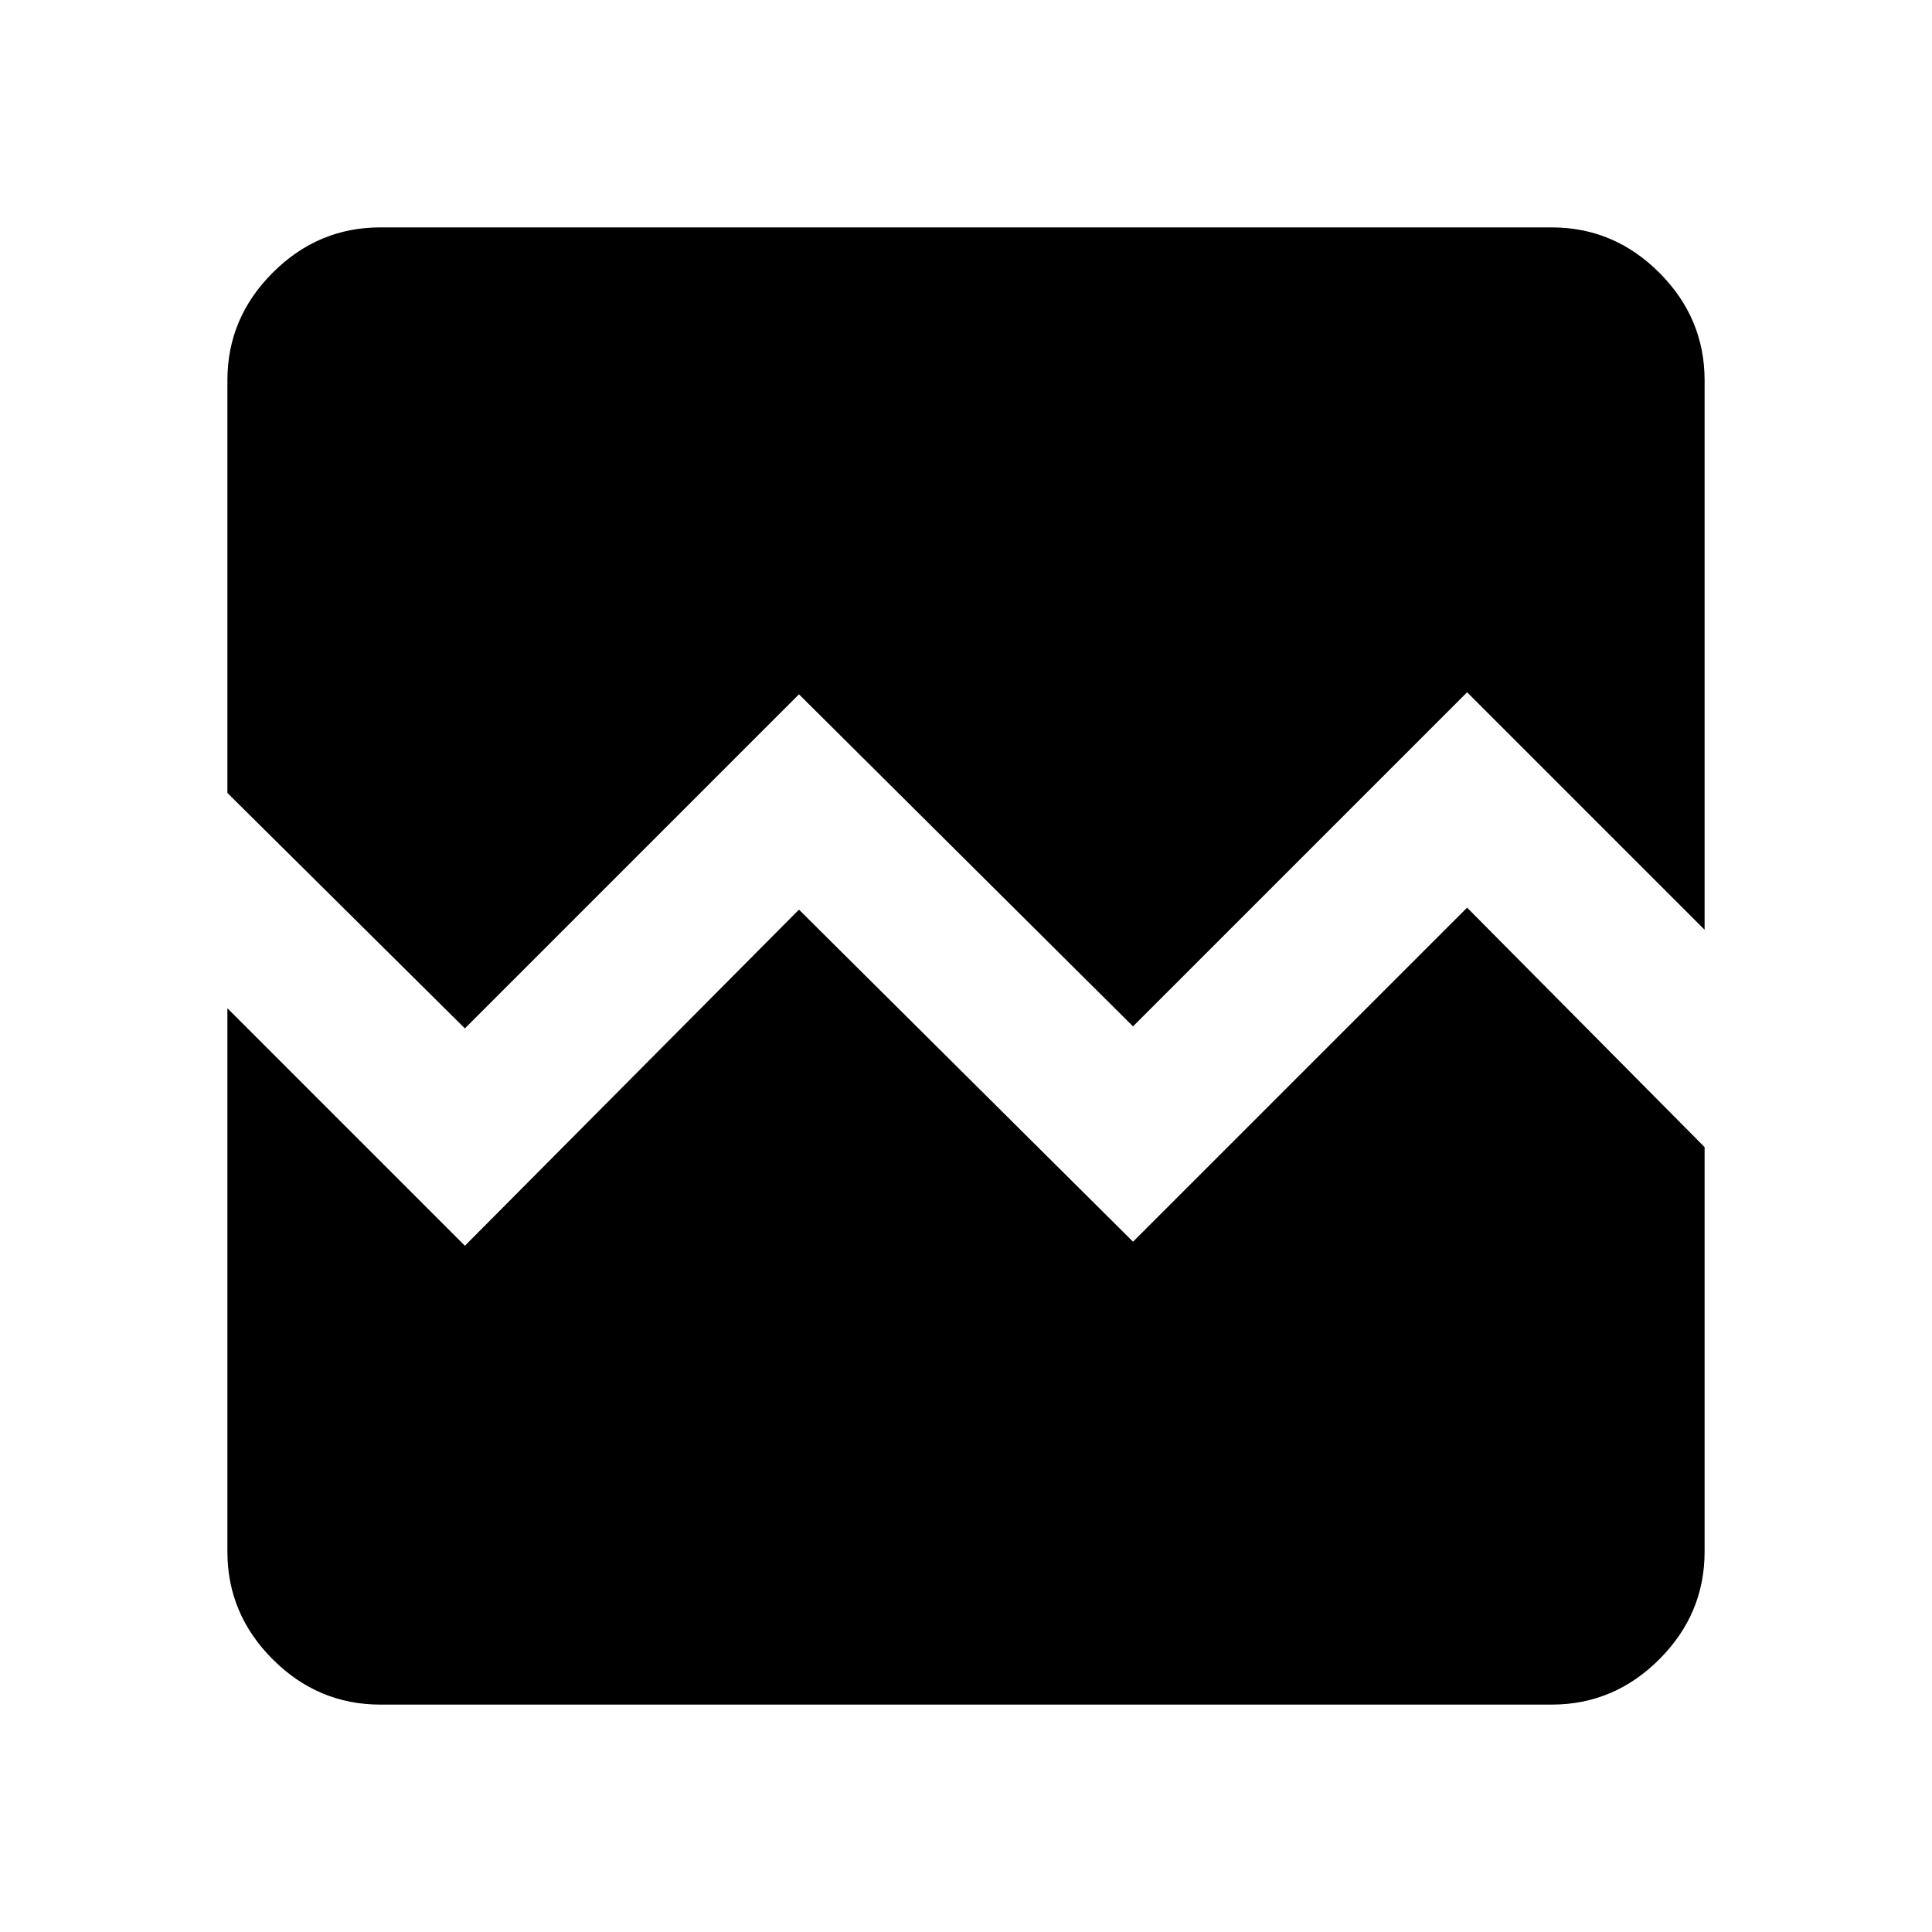 <svg xmlns="http://www.w3.org/2000/svg" height="40" width="40"><path d="m9.625 21.292-4.917-4.875V7.875q0-1.292.938-2.229.937-.938 2.229-.938h24.25q1.292 0 2.229.938.938.937.938 2.229V19.25l-4.917-4.917-6.917 6.917-6.916-6.875Zm-1.75 14q-1.292 0-2.229-.938-.938-.937-.938-2.229v-11.25l4.917 4.917 6.917-6.959 6.916 6.875 6.917-6.916 4.917 4.958v8.375q0 1.292-.938 2.229-.937.938-2.229.938Z"/></svg>